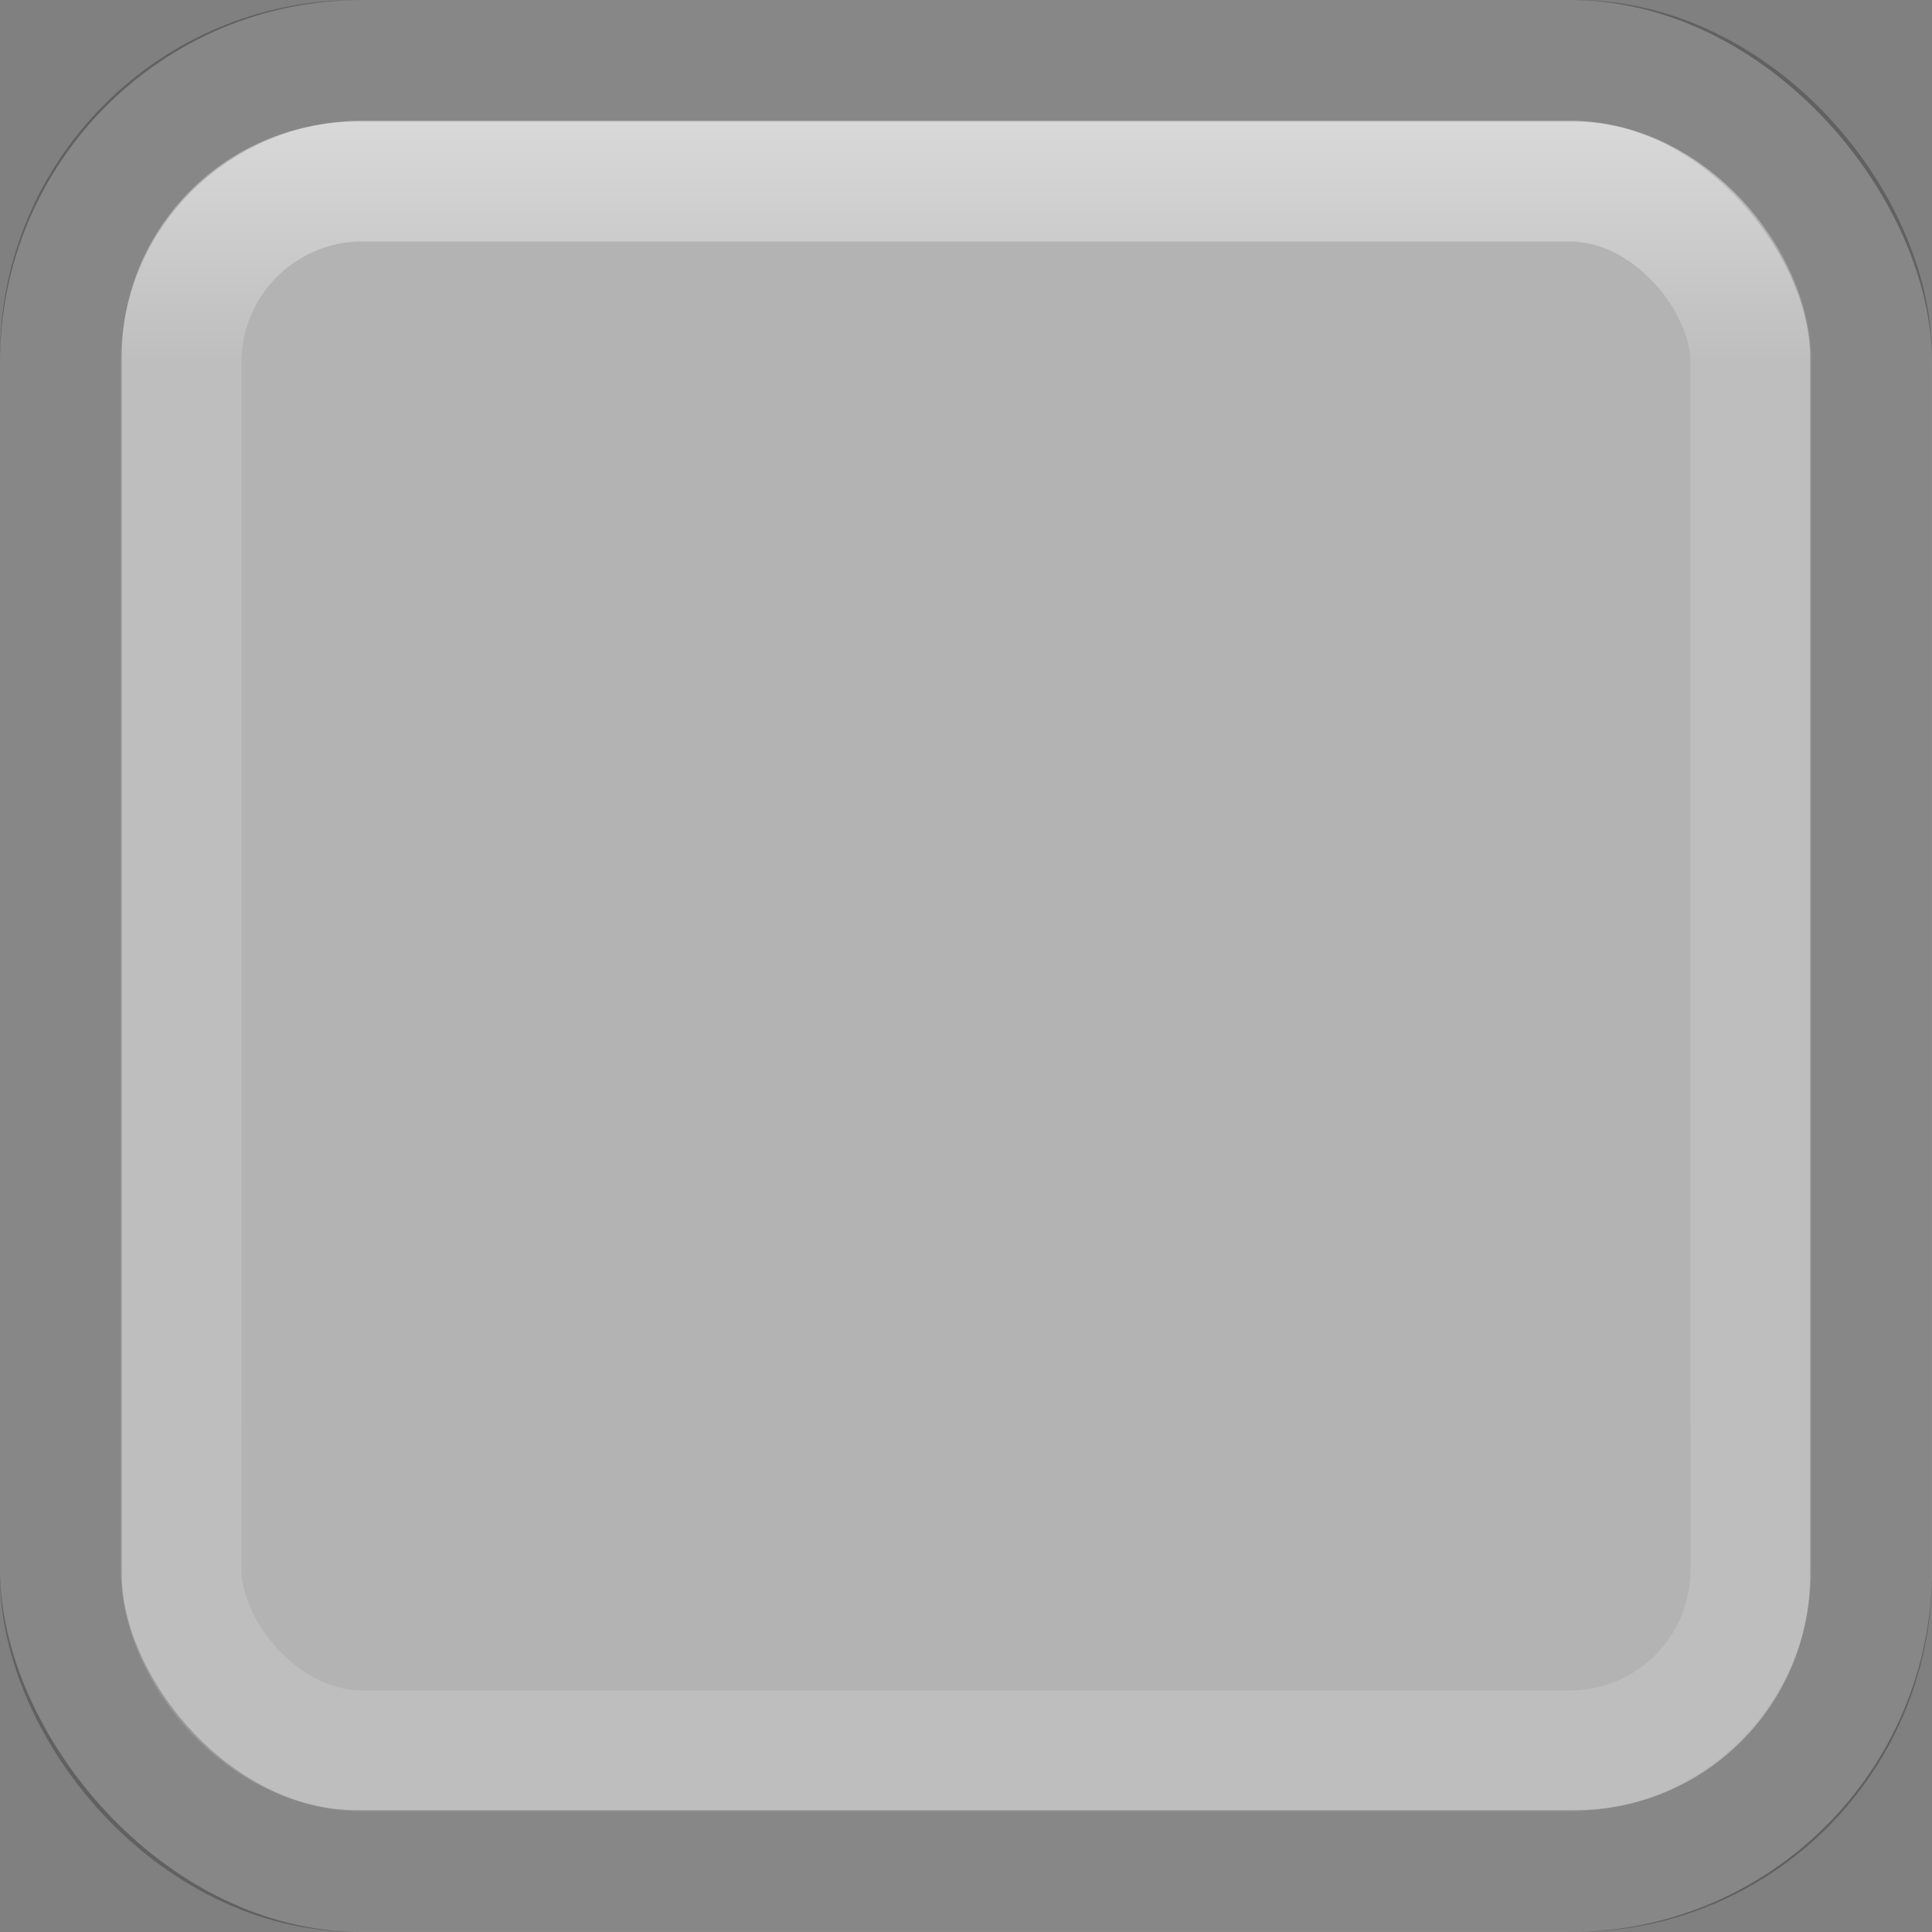 <?xml version="1.0" encoding="UTF-8" standalone="no"?>
<svg
   xmlns:dc="http://purl.org/dc/elements/1.1/"
   xmlns:cc="http://creativecommons.org/ns#"
   xmlns:rdf="http://www.w3.org/1999/02/22-rdf-syntax-ns#"
   xmlns:svg="http://www.w3.org/2000/svg"
   xmlns="http://www.w3.org/2000/svg"
   xmlns:xlink="http://www.w3.org/1999/xlink"
   xmlns:sodipodi="http://sodipodi.sourceforge.net/DTD/sodipodi-0.dtd"
   xmlns:inkscape="http://www.inkscape.org/namespaces/inkscape"
   version="1.1"
   width="16"
   height="16"
   id="svg7357"
   sodipodi:docname="gb-filetype.svg"
   inkscape:version="0.92.2 5c3e80d, 2017-08-06"
   inkscape:export-filename="/Users/Pascal/Documents/Eclipse Java Workspace/RomInfoTool/src/main/resources/img/gb-filetype.png"
   inkscape:export-xdpi="192"
   inkscape:export-ydpi="192">
  <rect width="100%" height="100%" fill="#808080" stroke="none"/>
  <sodipodi:namedview
     pagecolor="#ffffff"
     bordercolor="#666666"
     borderopacity="1"
     objecttolerance="10"
     gridtolerance="10"
     guidetolerance="10"
     inkscape:pageopacity="0"
     inkscape:pageshadow="2"
     inkscape:window-width="640"
     inkscape:window-height="480"
     id="namedview21"
     showgrid="true"
     inkscape:snap-bbox="true"
     inkscape:bbox-paths="true"
     inkscape:bbox-nodes="true"
     inkscape:snap-object-midpoints="true"
     inkscape:snap-center="true"
     inkscape:snap-smooth-nodes="true"
     inkscape:snap-bbox-edge-midpoints="true"
     inkscape:snap-bbox-midpoints="true"
     inkscape:snap-intersection-paths="true"
     inkscape:object-paths="true"
     inkscape:snap-text-baseline="true"
     inkscape:snap-midpoints="true"
     inkscape:snap-page="true"
     inkscape:zoom="45.2548"
     inkscape:cx="5.32283"
     inkscape:cy="7.59161"
     inkscape:current-layer="svg7357">
    <inkscape:grid
       type="xygrid"
       id="grid835" />
  </sodipodi:namedview>
  <defs
     id="defs7359">
    <linearGradient
       id="linearGradient943"
       inkscape:collect="always">
      <stop
         id="stop937"
         offset="0"
         style="stop-color:#ffffff;stop-opacity:1" />
      <stop
         style="stop-color:#ffffff;stop-opacity:0.287"
         offset="0.143"
         id="stop939" />
      <stop
         id="stop941"
         offset="1"
         style="stop-color:#ffffff;stop-opacity:0.286" />
    </linearGradient>
    <linearGradient
       inkscape:collect="always"
       id="linearGradient874">
      <stop
         style="stop-color:#ffffff;stop-opacity:0.53"
         offset="0"
         id="stop870" />
      <stop
         id="stop878"
         offset="0.077"
         style="stop-color:#ffffff;stop-opacity:0.248" />
      <stop
         style="stop-color:#ffffff;stop-opacity:0.069"
         offset="1"
         id="stop872" />
    </linearGradient>
    <linearGradient
       id="linearGradient861">
      <stop
         offset="0"
         style="stop-color:#ffffff;stop-opacity:1"
         id="stop853" />
      <stop
         offset="0"
         style="stop-color:#ffffff;stop-opacity:0.235"
         id="stop855" />
      <stop
         offset="1"
         style="stop-color:#ffffff;stop-opacity:0.157"
         id="stop857" />
      <stop
         offset="1"
         style="stop-color:#ffffff;stop-opacity:0.392"
         id="stop859" />
    </linearGradient>
    <linearGradient
       id="linearGradient839">
      <stop
         style="stop-color:#ffa154;stop-opacity:1"
         offset="0"
         id="stop835" />
      <stop
         style="stop-color:#f37329;stop-opacity:1"
         offset="1"
         id="stop837" />
    </linearGradient>
    <linearGradient
       x1="24"
       y1="7.182"
       x2="24"
       y2="40.818"
       id="linearGradient4224"
       xlink:href="#linearGradient861"
       gradientUnits="userSpaceOnUse"
       gradientTransform="matrix(0.297,0,0,0.297,0.865,0.865)" />
    <linearGradient
       id="linearGradient3924-4-8">
      <stop
         id="stop3926-0-4"
         style="stop-color:#ffffff;stop-opacity:1"
         offset="0" />
      <stop
         id="stop3928-6-8"
         style="stop-color:#ffffff;stop-opacity:0.235"
         offset="0" />
      <stop
         id="stop3930-2-1"
         style="stop-color:#ffffff;stop-opacity:0.157"
         offset="1" />
      <stop
         id="stop3932-9-0"
         style="stop-color:#ffffff;stop-opacity:0.392"
         offset="1" />
    </linearGradient>
    <linearGradient
       xlink:href="#linearGradient839"
       id="linearGradient841"
       x1="7.536"
       y1="1.514"
       x2="7.536"
       y2="14.43"
       gradientUnits="userSpaceOnUse" />
    <linearGradient
       inkscape:collect="always"
       xlink:href="#linearGradient874"
       id="linearGradient876"
       x1="6.828"
       y1="2.422"
       x2="6.781"
       y2="14"
       gradientUnits="userSpaceOnUse" />
    <linearGradient
       inkscape:collect="always"
       xlink:href="#linearGradient943"
       id="linearGradient898"
       x1="2"
       y1="1"
       x2="2"
       y2="15"
       gradientUnits="userSpaceOnUse"
       gradientTransform="matrix(1,0,0,1,3.32083e-6,3.32083e-6)" />
  </defs>
  <rect
     style="color:#000000;display:inline;overflow:visible;visibility:visible;opacity:1;fill:#b3b3b3;fill-opacity:1;fill-rule:nonzero;stroke:none;stroke-width:1.231;marker:none;enable-background:accumulate"
     id="rect5505-21-2"
     y="2.13163e-15"
     x="1.9984e-15"
     height="16"
     width="16"
     ry="3" />
  <rect
     style="color:#000000;display:inline;overflow:visible;visibility:visible;opacity:0.243;fill:none;stroke:#000000;stroke-width:1.009;stroke-linecap:round;stroke-linejoin:round;stroke-miterlimit:4;stroke-dasharray:none;stroke-dashoffset:0;stroke-opacity:1;marker:none;enable-background:accumulate"
     id="rect5505-21-2-8"
     y="0.504"
     x="0.504"
     height="14.991"
     width="14.991"
     ry="2.45" />
  <rect
     width="13"
     height="13"
     x="1.5"
     y="1.5"
     id="rect884"
     style="color:#000000;display:inline;overflow:visible;visibility:visible;opacity:0.5;fill:none;stroke:url(#linearGradient898);stroke-width:1;stroke-linecap:round;stroke-linejoin:round;stroke-miterlimit:4;stroke-dasharray:none;stroke-dashoffset:0;stroke-opacity:1;marker:none;enable-background:accumulate"
     ry="1.5" />
</svg>
